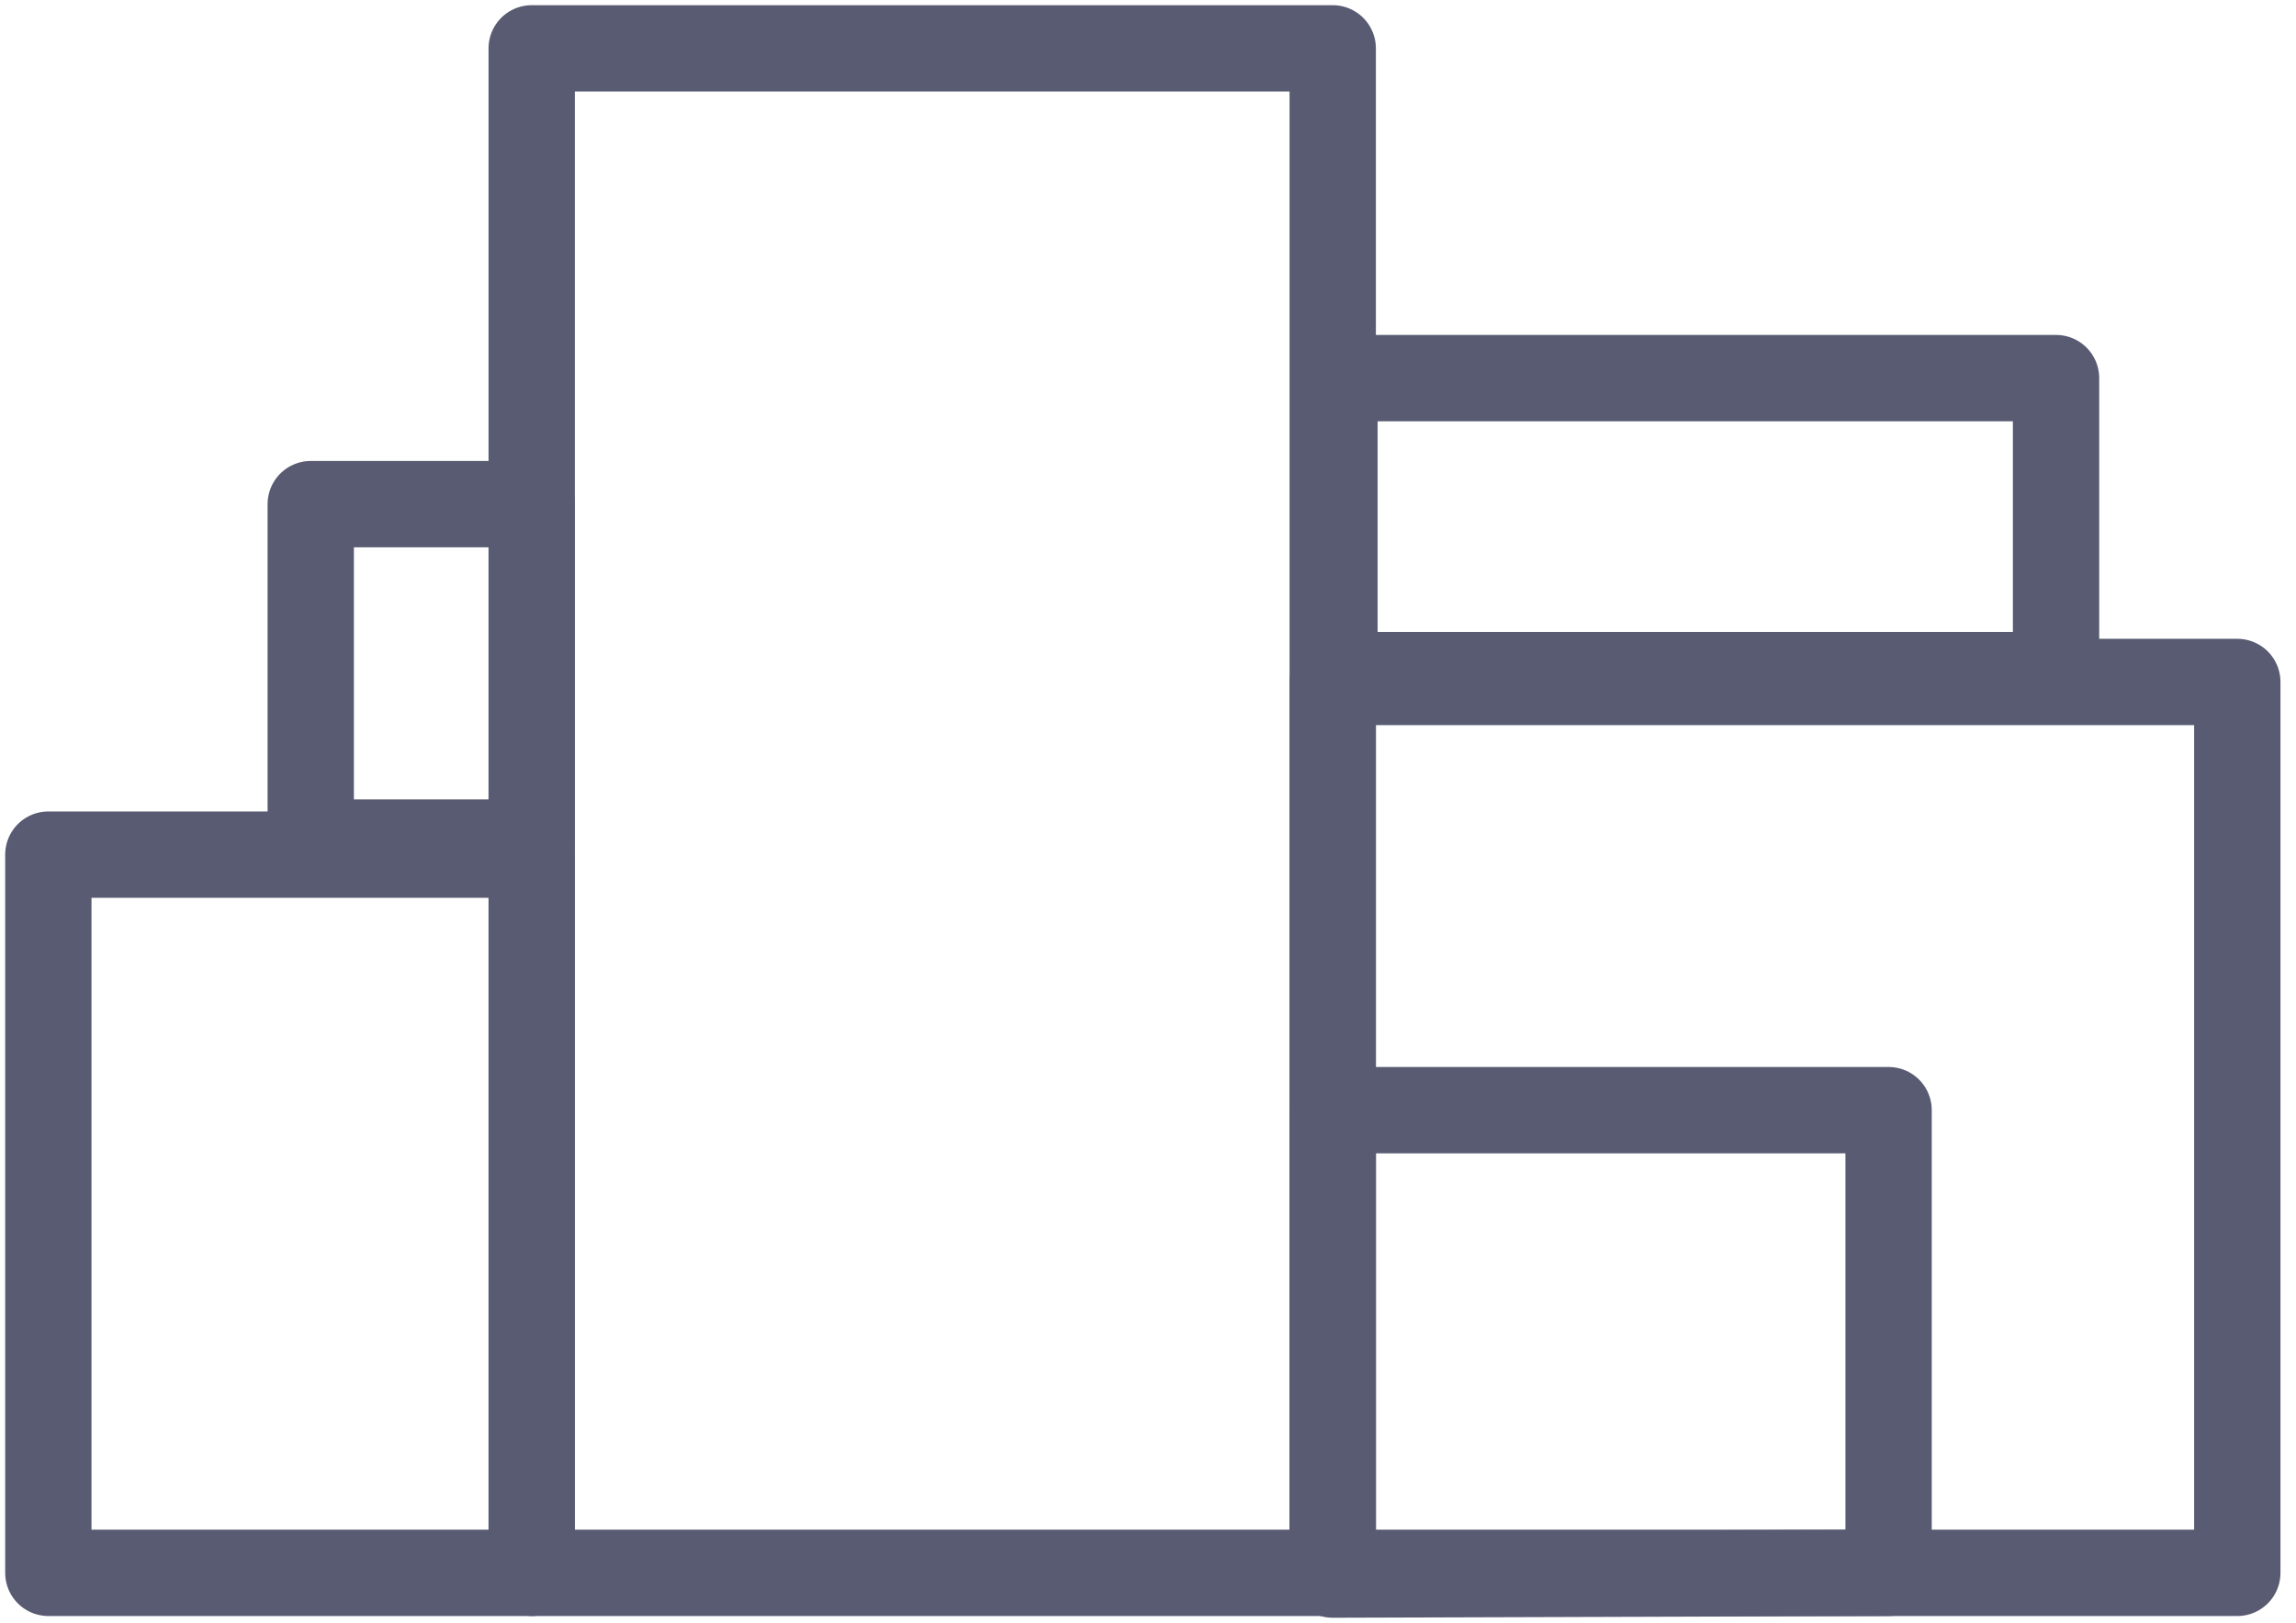 <?xml version="1.0" encoding="utf-8"?>
<!-- Generator: Adobe Illustrator 12.0.0, SVG Export Plug-In  -->
<!DOCTYPE svg PUBLIC "-//W3C//DTD SVG 1.1//EN" "http://www.w3.org/Graphics/SVG/1.1/DTD/svg11.dtd">
<svg  version="1.1" xmlns="http://www.w3.org/2000/svg" xmlns:xlink="http://www.w3.org/1999/xlink" xmlns:a="http://ns.adobe.com/AdobeSVGViewerExtensions/3.0/"
	 width="133" height="94" viewBox="-0.3 -0.3 133 94" enable-background="new -0.3 -0.3 133 94" xml:space="preserve">
<defs>
</defs>
<rect x="77" y="21.6" fill="none" stroke="#585B71" stroke-width="5" stroke-linecap="round" stroke-linejoin="round" stroke-miterlimit="10" width="41.8" height="17.2"/>
<polygon fill="none" stroke="#585B71" stroke-width="5" stroke-linecap="round" stroke-linejoin="round" stroke-miterlimit="10" points="
	76.9,64 109.1,64 109.1,90.8 76.9,90.9 76.9,90.5 76.9,90.4 "/>
<rect x="17.7" y="28.9" fill="none" stroke="#585B71" stroke-width="5" stroke-linecap="round" stroke-linejoin="round" stroke-miterlimit="10" width="12.8" height="19.6"/>
<rect x="2.5" y="49.2" fill="none" stroke="#585B71" stroke-width="5" stroke-linecap="round" stroke-linejoin="round" stroke-miterlimit="10" width="28" height="41.6"/>
<rect x="30.5" y="2.5" fill="none" stroke="#585B71" stroke-width="5" stroke-linecap="round" stroke-linejoin="round" stroke-miterlimit="10" width="46.4" height="88.3"/>
<rect x="76.9" y="39.2" fill="none" stroke="#585B71" stroke-width="5" stroke-linecap="round" stroke-linejoin="round" stroke-miterlimit="10" width="52.4" height="51.6"/>
</svg>
